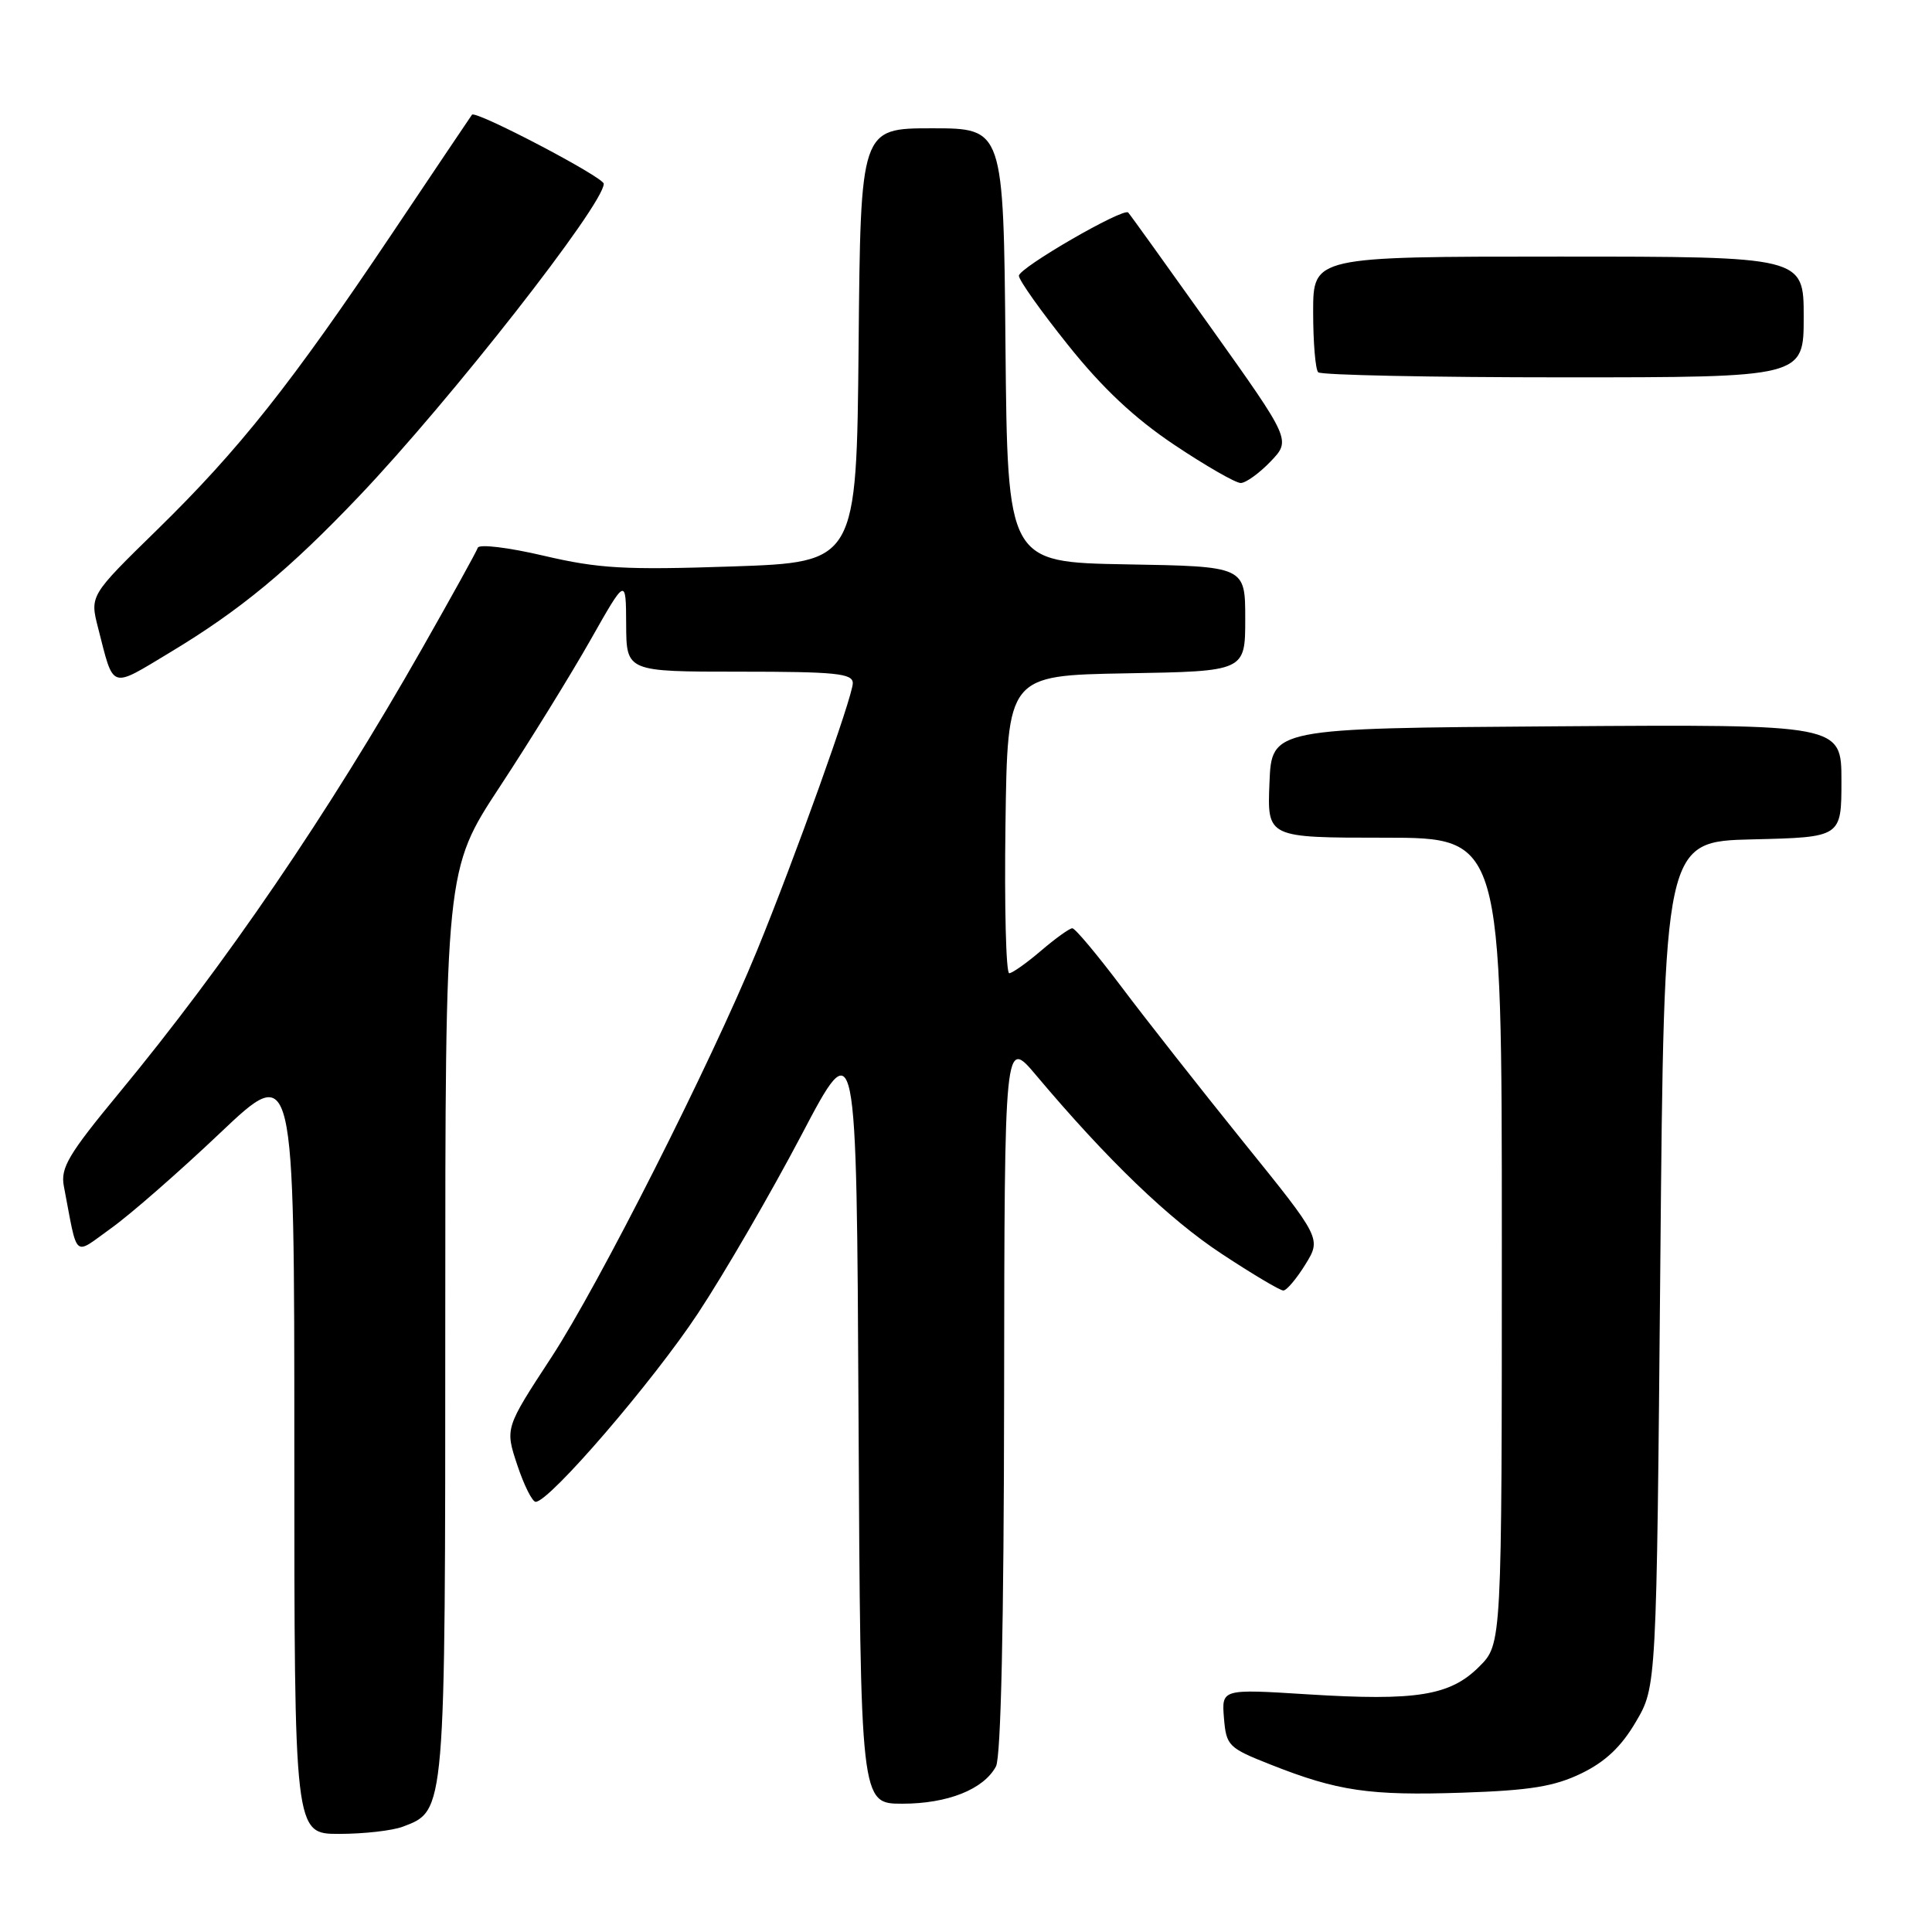 <?xml version="1.0" encoding="UTF-8" standalone="no"?>
<!DOCTYPE svg PUBLIC "-//W3C//DTD SVG 1.1//EN" "http://www.w3.org/Graphics/SVG/1.1/DTD/svg11.dtd" >
<svg xmlns="http://www.w3.org/2000/svg" xmlns:xlink="http://www.w3.org/1999/xlink" version="1.1" viewBox="0 0 256 256">
 <g >
 <path fill="currentColor"
d=" M 53.39 242.04 C 59.05 239.89 59.00 240.46 59.00 175.17 C 59.00 115.24 59.00 115.24 66.25 104.21 C 70.24 98.14 75.62 89.42 78.22 84.84 C 82.94 76.50 82.94 76.50 82.97 82.75 C 83.00 89.00 83.00 89.00 98.00 89.00 C 110.74 89.00 113.00 89.23 113.00 90.52 C 113.00 92.29 105.31 113.75 100.29 126.00 C 94.14 140.98 79.37 170.21 73.05 179.87 C 66.92 189.24 66.92 189.24 68.54 194.12 C 69.43 196.80 70.53 199.00 70.98 199.00 C 72.80 199.00 86.53 183.05 92.50 174.00 C 96.00 168.70 102.15 158.09 106.18 150.43 C 113.50 136.50 113.50 136.50 113.76 187.75 C 114.02 239.00 114.02 239.00 119.56 239.00 C 125.57 239.00 130.34 237.10 131.97 234.06 C 132.63 232.82 133.02 215.26 133.05 184.82 C 133.10 137.50 133.10 137.50 137.30 142.49 C 146.74 153.70 154.90 161.55 161.88 166.14 C 165.94 168.82 169.61 171.00 170.05 171.00 C 170.48 171.00 171.79 169.45 172.96 167.56 C 175.09 164.11 175.09 164.11 164.75 151.31 C 159.07 144.26 151.79 135.01 148.59 130.75 C 145.38 126.49 142.46 123.00 142.09 123.00 C 141.72 123.00 139.87 124.33 137.96 125.96 C 136.06 127.59 134.15 128.94 133.73 128.96 C 133.30 128.98 133.08 120.11 133.23 109.25 C 133.50 89.50 133.50 89.50 149.25 89.22 C 165.00 88.95 165.00 88.95 165.00 82.00 C 165.00 75.05 165.00 75.05 149.25 74.78 C 133.50 74.50 133.50 74.50 133.23 45.75 C 132.97 17.00 132.97 17.00 123.50 17.00 C 114.03 17.00 114.03 17.00 113.77 45.75 C 113.50 74.50 113.50 74.50 97.00 75.06 C 82.77 75.54 79.34 75.34 72.06 73.64 C 67.38 72.54 63.48 72.07 63.31 72.58 C 63.14 73.09 59.80 79.12 55.89 86.00 C 43.51 107.78 29.92 127.72 15.76 144.85 C 9.06 152.96 8.00 154.75 8.46 157.17 C 10.35 167.03 9.63 166.39 14.72 162.75 C 17.23 160.96 23.72 155.29 29.14 150.15 C 39.00 140.80 39.00 140.80 39.00 191.90 C 39.00 243.00 39.00 243.00 44.93 243.00 C 48.20 243.00 52.00 242.57 53.39 242.04 Z  M 209.53 234.99 C 212.71 233.45 214.83 231.45 216.76 228.15 C 219.50 223.50 219.50 223.50 220.00 167.50 C 220.50 111.50 220.50 111.50 232.25 111.22 C 244.00 110.94 244.00 110.94 244.00 103.46 C 244.00 95.98 244.00 95.98 206.25 96.24 C 168.50 96.50 168.50 96.50 168.21 103.75 C 167.91 111.00 167.91 111.00 183.46 111.00 C 199.00 111.00 199.00 111.00 199.00 164.42 C 199.00 217.85 199.00 217.85 196.01 220.83 C 192.16 224.69 187.70 225.41 173.30 224.51 C 161.87 223.79 161.87 223.79 162.18 227.65 C 162.49 231.33 162.75 231.60 168.37 233.82 C 177.24 237.33 181.46 237.95 193.77 237.54 C 202.76 237.24 205.94 236.72 209.53 234.99 Z  M 22.56 86.43 C 31.82 80.86 38.30 75.50 47.57 65.76 C 59.73 52.98 80.00 27.09 80.00 24.35 C 80.00 23.48 63.01 14.58 62.54 15.20 C 62.41 15.36 57.66 22.44 51.97 30.92 C 38.56 50.91 31.72 59.54 20.81 70.21 C 11.90 78.92 11.90 78.92 13.00 83.21 C 15.12 91.48 14.51 91.27 22.56 86.43 Z  M 168.35 61.16 C 171.07 58.32 171.07 58.32 160.46 43.42 C 154.62 35.22 149.69 28.35 149.49 28.16 C 148.83 27.50 135.01 35.49 135.01 36.54 C 135.00 37.11 137.94 41.25 141.53 45.73 C 146.08 51.43 150.33 55.42 155.61 58.95 C 159.77 61.73 163.72 64.00 164.40 64.00 C 165.07 64.00 166.85 62.72 168.35 61.16 Z  M 239.00 42.00 C 239.00 34.00 239.00 34.00 206.50 34.00 C 174.00 34.00 174.00 34.00 174.00 41.33 C 174.00 45.37 174.30 48.97 174.67 49.33 C 175.03 49.70 189.66 50.00 207.17 50.00 C 239.00 50.00 239.00 50.00 239.00 42.00 Z "/>
</g>
</svg>